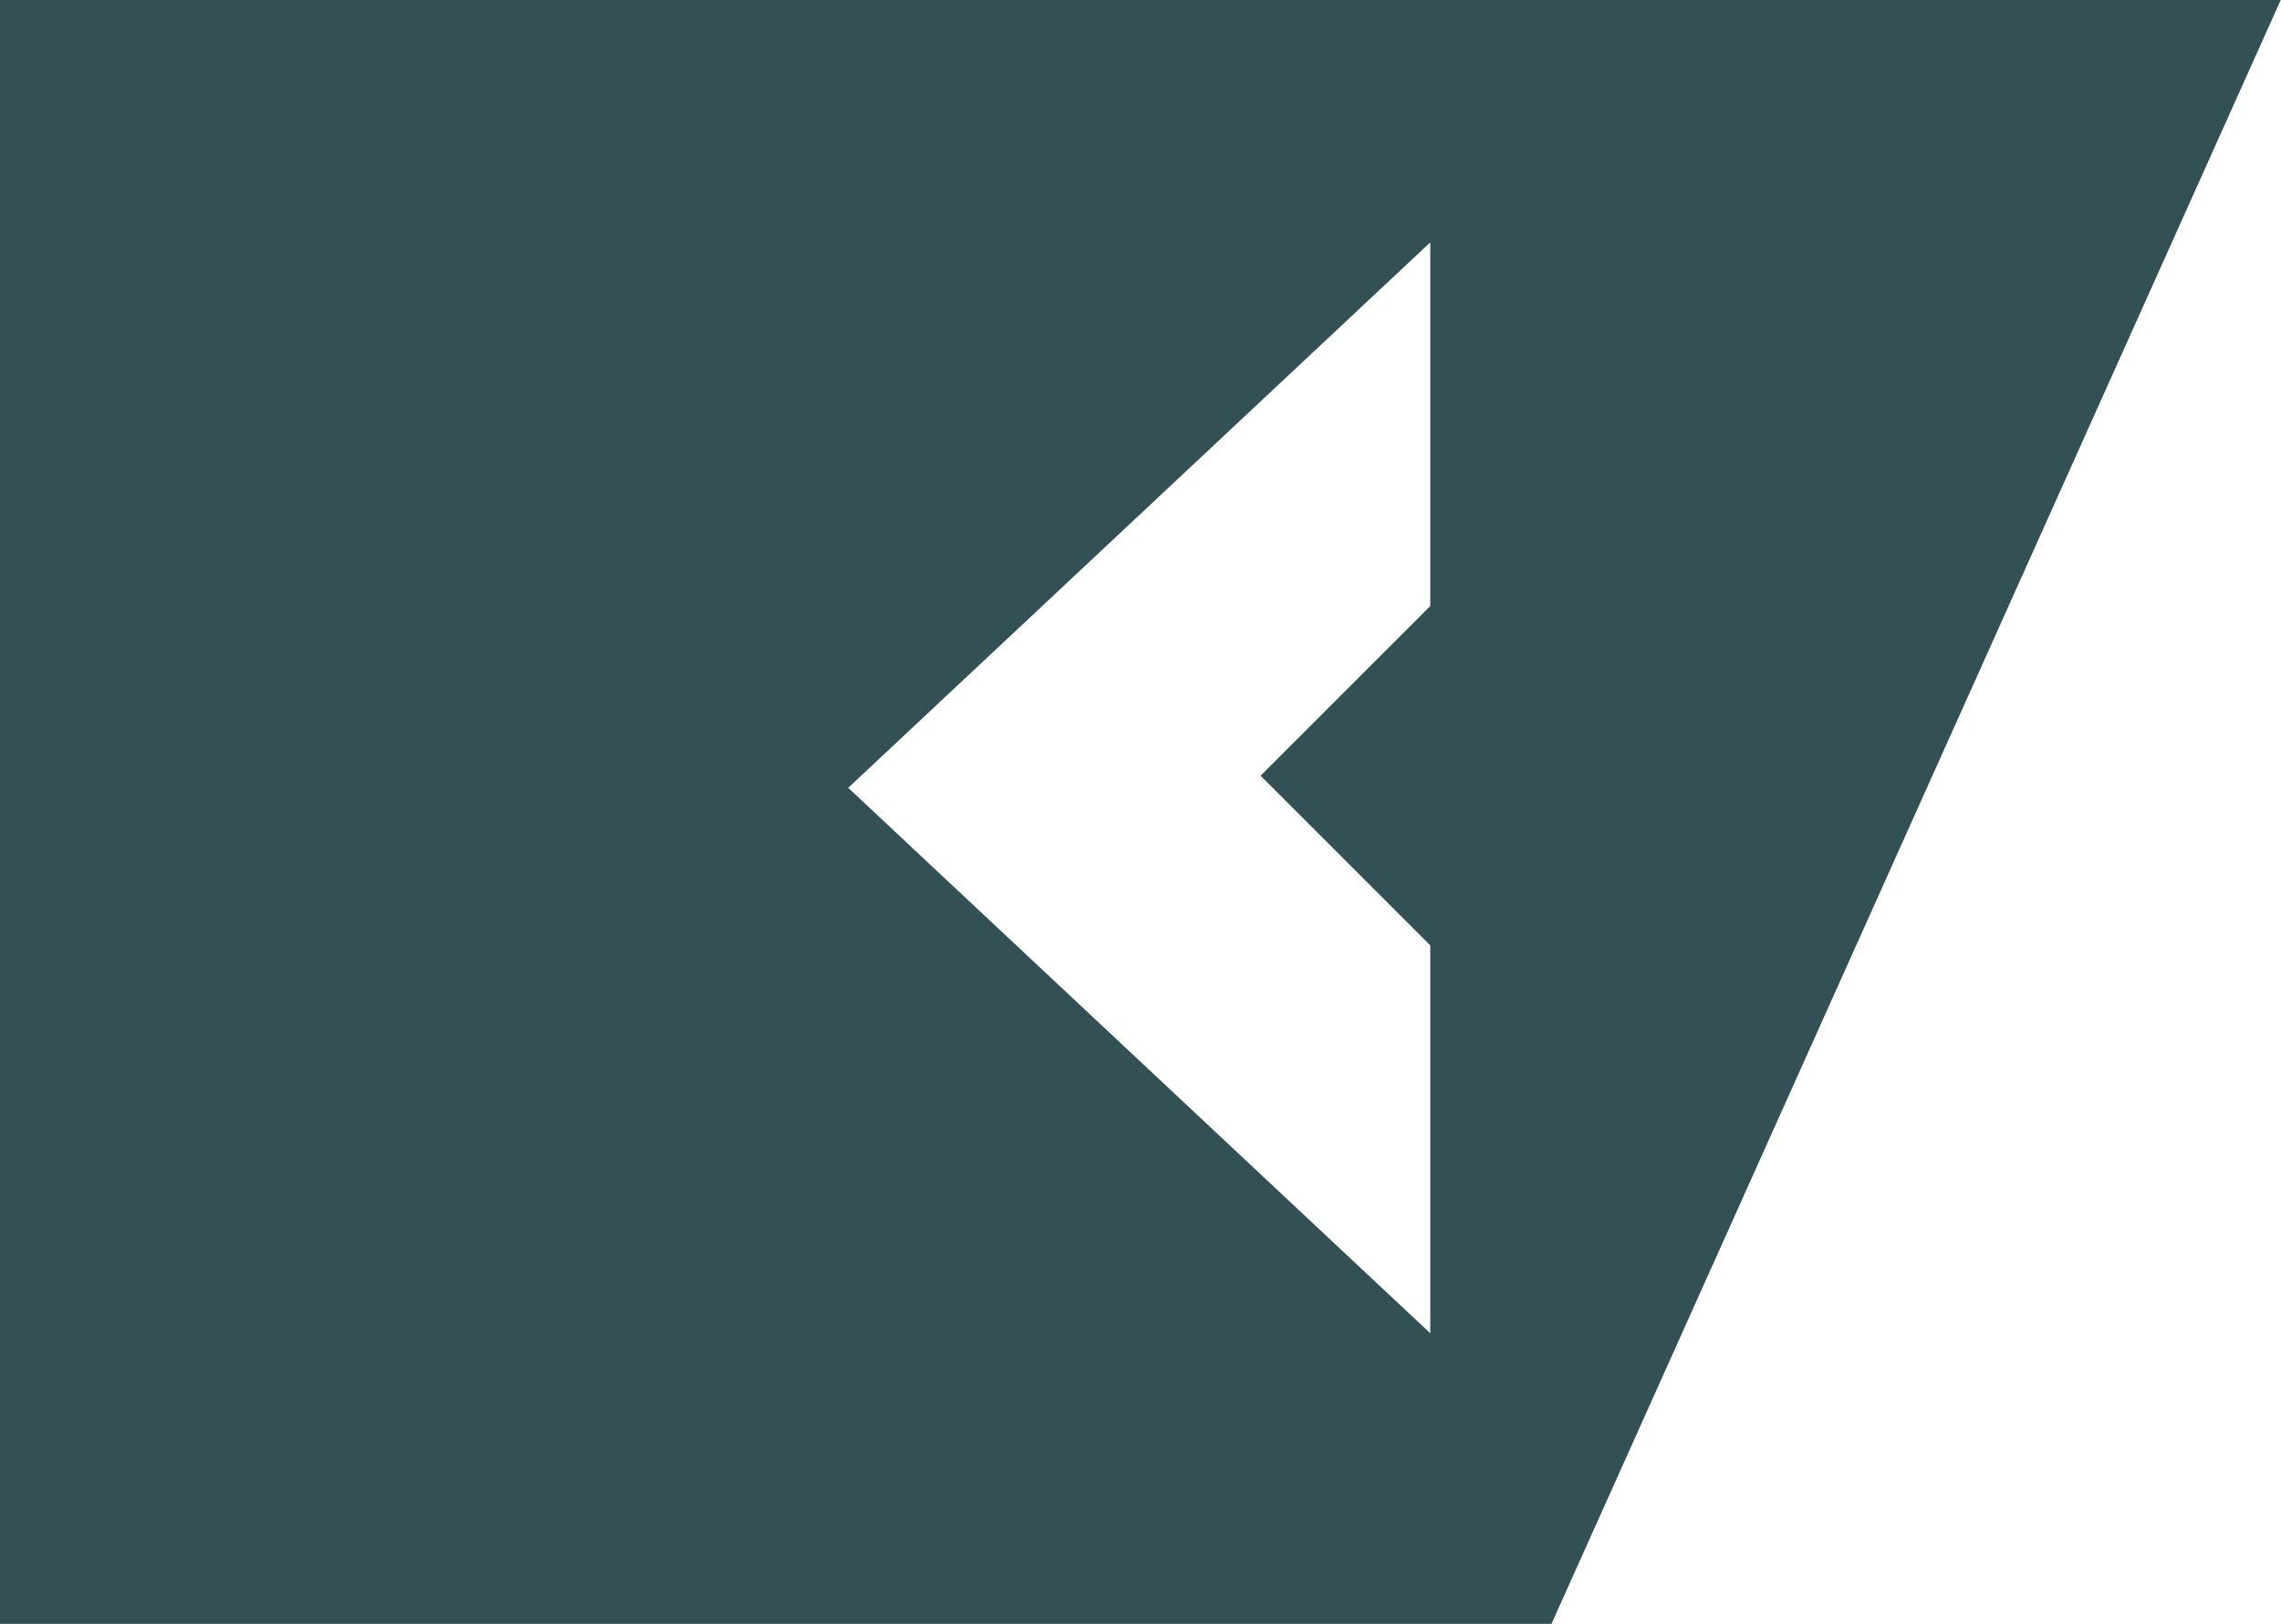 <svg xmlns="http://www.w3.org/2000/svg" width="94.094" height="67" viewBox="0 0 94.094 67">
  <defs>
    <style>
      .cls-1 {
        fill: #00252b;
        fill-rule: evenodd;
        opacity: 0.8;
      }
    </style>
  </defs>
  <path id="Shape_1_copy_2" data-name="Shape 1 copy 2" class="cls-1" d="M131,2828.99H67V2762h94.083ZM126,2801l-7-7,7-7v-15l-24.01,22.5L126,2817v-16Z" transform="translate(-67 -2762)"/>
</svg>
